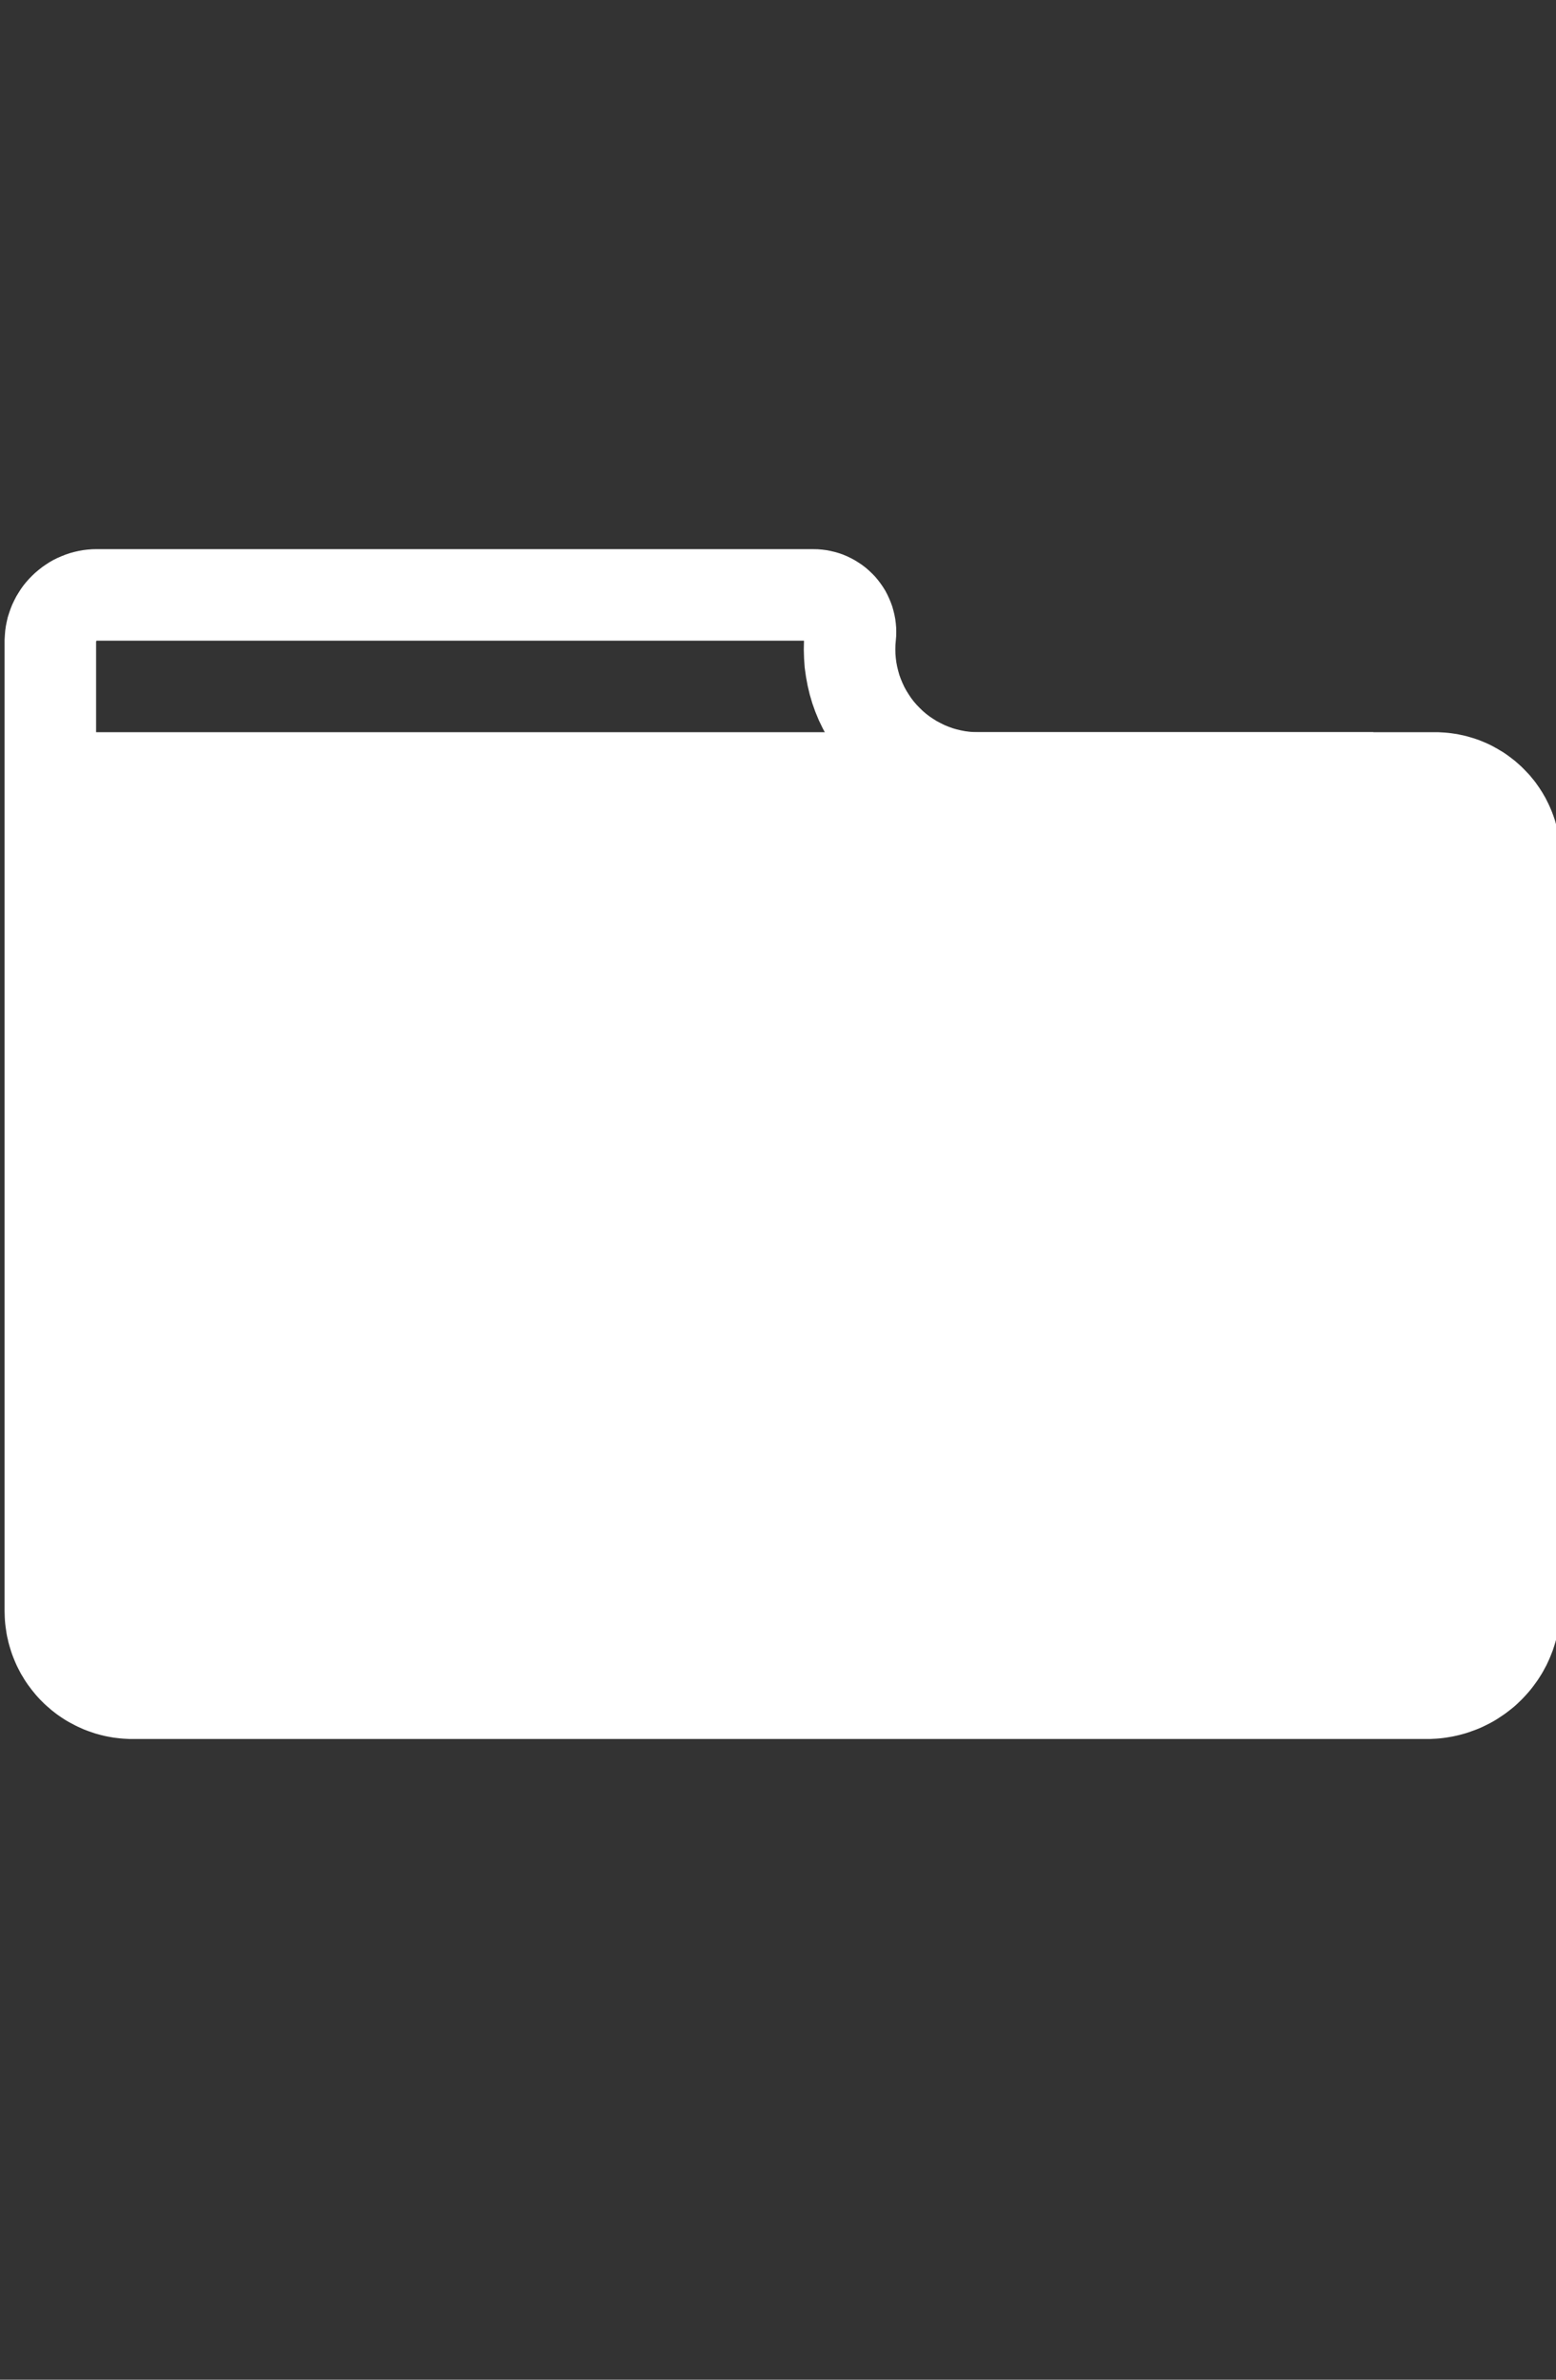 <?xml version="1.0" encoding="UTF-8" standalone="no"?><!DOCTYPE svg PUBLIC "-//W3C//DTD SVG 1.1//EN" "http://www.w3.org/Graphics/SVG/1.1/DTD/svg11.dtd"><svg width="100%" height="100%" viewBox="0 0 17 26" version="1.1" xmlns="http://www.w3.org/2000/svg" xmlns:xlink="http://www.w3.org/1999/xlink" xml:space="preserve" style="fill-rule:evenodd;clip-rule:evenodd;stroke-linejoin:round;stroke-miterlimit:1.414;"><rect x="0" y="0" width="17" height="26" fill="#333333" stroke="none"/><path id="App" d="M1283.08,-159c0,-1.326 -0.527,-2.598 -1.464,-3.536c-0.938,-0.937 -2.21,-1.464 -3.536,-1.464c-84.243,0 -1205.84,0 -1290.08,0c-1.326,0 -2.598,0.527 -3.536,1.464c-0.937,0.938 -1.464,2.21 -1.464,3.536c0,61.774 0,676.226 0,738c0,1.326 0.527,2.598 1.464,3.536c0.938,0.937 2.21,1.464 3.536,1.464c84.243,0 1205.84,0 1290.08,0c1.326,0 2.598,-0.527 3.536,-1.464c0.937,-0.938 1.464,-2.21 1.464,-3.536c0,-61.774 0,-676.226 0,-738Z" style="fill:none;"/><clipPath id="_clip1"><path d="M1283.08,-159c0,-1.326 -0.527,-2.598 -1.464,-3.536c-0.938,-0.937 -2.21,-1.464 -3.536,-1.464c-84.243,0 -1205.84,0 -1290.08,0c-1.326,0 -2.598,0.527 -3.536,1.464c-0.937,0.938 -1.464,2.21 -1.464,3.536c0,61.774 0,676.226 0,738c0,1.326 0.527,2.598 1.464,3.536c0.938,0.937 2.21,1.464 3.536,1.464c84.243,0 1205.84,0 1290.08,0c1.326,0 2.598,-0.527 3.536,-1.464c0.937,-0.938 1.464,-2.21 1.464,-3.536c0,-61.774 0,-676.226 0,-738Z"/></clipPath><g clip-path="url(#_clip1)"><rect id="sidebar" x="-17" y="-164" width="237" height="748" style="fill:none;"/><clipPath id="_clip2"><rect x="-17" y="-164" width="237" height="748"/></clipPath><g clip-path="url(#_clip2)"><g id="favorite-group__folder-item"><path id="Folder" d="M220,-26l-220.965,0l-16.035,0l0,26l237,0l0,-26Z" style="fill:none;"/></g><g id="favorite-group__folder-item--active"><rect id="FolderActive" x="-17" y="0" width="237" height="26" style="fill:none;"/><clipPath id="_clip3"><rect id="FolderActive1" x="-17" y="0" width="237" height="26"/></clipPath><g clip-path="url(#_clip3)"><g><path d="M1.066,6l7.821,0l0.048,0.001l0.048,0.004l0.047,0.006l0.046,0.009l0.046,0.011l0.045,0.013l0.045,0.016l0.043,0.018l0.043,0.021l0.041,0.022l0.04,0.025l0.039,0.026l0.038,0.029l0.036,0.031l0.035,0.033l0.033,0.034l0.031,0.037l0.029,0.038l0.027,0.039l0.025,0.04l0.022,0.042l0.02,0.043l0.018,0.043l0.016,0.044l0.013,0.046l0.011,0.045l0.009,0.047l0.006,0.047l0.004,0.047l0.001,0.047l-0.001,0.048l-0.004,0.048l0,0l-0.004,0.048l-0.001,0.048l0.001,0.047l0.004,0.047l0.006,0.047l0.009,0.047l0.011,0.045l0.013,0.046l0.016,0.044l0.018,0.043l0.02,0.043l0.023,0.042l0.025,0.04l0.026,0.039l0.029,0.038l0.032,0.037l0.033,0.034l0.034,0.033l0.036,0.031l0.038,0.029l0.039,0.026l0.04,0.025l0.042,0.022l0.042,0.021l0.044,0.018l0.044,0.016l0.045,0.013l0.046,0.011l0.047,0.009l0.047,0.006l0.047,0.004l0.048,0.001l4.991,0l0.035,0l0.035,0.002l0.035,0.002l0.035,0.003l0.035,0.004l0.034,0.005l0.034,0.005l0.033,0.007l0.034,0.007l0.033,0.008l0.032,0.009l0.033,0.01l0.032,0.01l0.032,0.011l0.031,0.012l0.031,0.013l0.031,0.013l0.03,0.014l0.03,0.015l0.029,0.016l0.029,0.016l0.028,0.017l0.029,0.017l0.027,0.018l0.027,0.019l0.027,0.02l0.026,0.02l0.026,0.02l0.025,0.022l0.025,0.022l0.024,0.022l0.023,0.023l0.023,0.024l0.023,0.024l0.022,0.024l0.021,0.026l0.021,0.025l0.02,0.026l0.019,0.027l0.019,0.027l0.018,0.028l0.018,0.028l0.016,0.028l0.017,0.029l0.015,0.03l0.015,0.03l0.014,0.03l0.013,0.03l0.013,0.031l0.012,0.032l0.011,0.031l0.011,0.032l0.009,0.033l0.009,0.033l0.008,0.033l0.007,0.033l0.007,0.034l0.006,0.034l0.004,0.034l0.004,0.034l0.003,0.035l0.003,0.035l0.001,0.035l0,0.036l0,8.165l0,0.036l-0.001,0.036l-0.003,0.037l-0.003,0.035l-0.004,0.036l-0.005,0.036l-0.005,0.035l-0.007,0.036l-0.007,0.035l-0.009,0.034l-0.009,0.035l-0.01,0.034l-0.011,0.034l-0.011,0.034l-0.013,0.033l-0.013,0.033l-0.014,0.033l-0.015,0.033l-0.015,0.032l-0.017,0.031l-0.017,0.032l-0.018,0.031l-0.019,0.03l-0.019,0.03l-0.021,0.03l-0.021,0.029l-0.021,0.028l-0.023,0.029l-0.023,0.027l-0.024,0.027l-0.025,0.027l-0.025,0.026l-0.026,0.025l-0.026,0.025l-0.027,0.024l-0.028,0.023l-0.028,0.022l-0.029,0.022l-0.029,0.021l-0.03,0.02l-0.03,0.02l-0.03,0.019l-0.031,0.018l-0.031,0.017l-0.032,0.016l-0.032,0.016l-0.032,0.015l-0.033,0.014l-0.033,0.013l-0.034,0.012l-0.033,0.012l-0.034,0.011l-0.035,0.01l-0.034,0.009l-0.035,0.008l-0.035,0.008l-0.035,0.006l-0.036,0.006l-0.035,0.005l-0.036,0.004l-0.036,0.003l-0.036,0.002l-0.036,0.002l-0.037,0l-14.14,0l-0.035,0l-0.035,-0.002l-0.034,-0.002l-0.035,-0.003l-0.034,-0.004l-0.034,-0.004l-0.034,-0.006l-0.033,-0.006l-0.034,-0.007l-0.033,-0.008l-0.033,-0.009l-0.033,-0.009l-0.032,-0.011l-0.033,-0.011l-0.032,-0.012l-0.031,-0.012l-0.031,-0.014l-0.031,-0.014l-0.031,-0.015l-0.03,-0.016l-0.03,-0.016l-0.03,-0.017l-0.029,-0.018l-0.029,-0.019l-0.028,-0.019l-0.028,-0.02l-0.027,-0.021l-0.027,-0.021l-0.026,-0.023l-0.026,-0.022l-0.026,-0.024l-0.024,-0.024l-0.025,-0.025l-0.023,-0.025l-0.023,-0.026l-0.022,-0.027l-0.022,-0.027l-0.02,-0.027l-0.021,-0.028l-0.019,-0.028l-0.019,-0.029l-0.017,-0.029l-0.018,-0.029l-0.016,-0.03l-0.016,-0.031l-0.015,-0.03l-0.014,-0.031l-0.013,-0.031l-0.013,-0.032l-0.012,-0.032l-0.011,-0.032l-0.01,-0.033l-0.01,-0.033l-0.009,-0.033l-0.007,-0.033l-0.008,-0.033l-0.006,-0.034l-0.005,-0.034l-0.005,-0.034l-0.004,-0.034l-0.003,-0.034l-0.002,-0.035l-0.001,-0.034l-0.001,-0.035l0,-10.596l0,-0.014l0,-0.001l0.003,-0.051l0.004,-0.051l0.007,-0.05l0.01,-0.049l0.011,-0.048l0.015,-0.047l0.016,-0.046l0.018,-0.045l0.021,-0.044l0.022,-0.043l0.025,-0.041l0.026,-0.041l0.028,-0.039l0.03,-0.037l0.032,-0.036l0.033,-0.034l0.035,-0.033l0.037,-0.031l0.038,-0.03l0.039,-0.027l0.04,-0.026l0.042,-0.024l0.044,-0.022l0.044,-0.019l0.045,-0.018l0.047,-0.016l0.047,-0.013l0.048,-0.011l0.049,-0.009l0.05,-0.006l0.051,-0.004l0.051,-0.001l0.008,0Zm0.005,1l-0.014,0l-0.001,0l0,0l0,0l0,0l0,0.001l-0.001,0l0,0l0,0l0,0l-0.001,0l0,0.001l-0.001,0l0,0l0,0.001l-0.001,0l0,0.001l-0.001,0l0,0.001l0,0l0,0l0,0l0,0l0,0l0,0l0,0.001l0,0.001l-0.001,0.009l0,10.581l0.001,0.016l0,0.01l0.001,0.009l0,0.01l0.001,0.01l0.002,0.01l0.001,0.009l0.002,0.01l0.002,0.009l0.002,0.01l0.003,0.009l0.003,0.009l0.003,0.01l0.003,0.009l0.003,0.009l0.004,0.009l0.003,0.009l0.005,0.009l0.004,0.008l0.004,0.009l0.005,0.008l0.005,0.009l0.005,0.008l0.005,0.008l0.006,0.008l0.005,0.008l0.006,0.008l0.006,0.007l0.007,0.008l0.006,0.007l0.007,0.008l0.007,0.007l0.007,0.007l0.007,0.006l0.007,0.007l0.008,0.006l0.007,0.006l0.008,0.006l0.008,0.006l0.008,0.005l0.008,0.005l0.009,0.006l0.008,0.005l0.009,0.004l0.008,0.005l0.009,0.004l0.009,0.004l0.009,0.004l0.009,0.003l0.009,0.004l0.009,0.003l0.009,0.003l0.009,0.002l0.01,0.003l0.009,0.002l0.01,0.002l0.009,0.002l0.01,0.002l0.01,0.001l0.009,0.001l0.01,0.001l0.01,0l0.01,0.001l0.016,0l14.128,0l0.018,0l0.011,-0.001l0.012,0l0.011,-0.001l0.011,-0.002l0.012,-0.001l0.011,-0.002l0.011,-0.002l0.011,-0.002l0.011,-0.003l0.011,-0.003l0.011,-0.003l0.01,-0.003l0.011,-0.004l0.011,-0.004l0.01,-0.004l0.011,-0.005l0.01,-0.004l0.01,-0.005l0.01,-0.006l0.01,-0.005l0.009,-0.006l0.01,-0.006l0.01,-0.006l0.009,-0.006l0.009,-0.007l0.009,-0.007l0.009,-0.007l0.009,-0.007l0.008,-0.008l0.009,-0.007l0.008,-0.008l0.008,-0.009l0.008,-0.008l0.007,-0.009l0.008,-0.008l0.007,-0.009l0.007,-0.009l0.006,-0.009l0.007,-0.01l0.006,-0.009l0.006,-0.01l0.005,-0.01l0.006,-0.009l0.005,-0.01l0.005,-0.011l0.005,-0.01l0.004,-0.01l0.004,-0.011l0.004,-0.01l0.004,-0.011l0.003,-0.011l0.003,-0.011l0.003,-0.01l0.003,-0.011l0.002,-0.012l0.002,-0.011l0.002,-0.011l0.002,-0.011l0.001,-0.011l0.001,-0.012l0.001,-0.011l0,-0.011l0,-0.018l0,-8.153l0,-0.016l0,-0.01l-0.001,-0.01l-0.001,-0.01l-0.001,-0.009l-0.001,-0.009l-0.002,-0.009l-0.001,-0.009l-0.002,-0.009l-0.002,-0.009l-0.003,-0.009l-0.002,-0.009l-0.003,-0.008l-0.003,-0.008l-0.003,-0.009l-0.004,-0.008l-0.003,-0.008l-0.004,-0.008l-0.004,-0.008l-0.004,-0.008l-0.004,-0.008l-0.005,-0.008l-0.005,-0.007l-0.005,-0.008l-0.005,-0.007l-0.005,-0.008l-0.006,-0.007l-0.006,-0.007l-0.005,-0.007l-0.006,-0.007l-0.006,-0.006l-0.007,-0.007l-0.006,-0.006l-0.007,-0.006l-0.007,-0.006l-0.007,-0.006l-0.007,-0.006l-0.007,-0.005l-0.007,-0.006l-0.008,-0.005l-0.007,-0.005l-0.008,-0.005l-0.008,-0.004l-0.007,-0.004l-0.008,-0.005l-0.008,-0.004l-0.008,-0.003l-0.009,-0.004l-0.008,-0.003l-0.008,-0.004l-0.009,-0.003l-0.008,-0.002l-0.009,-0.003l-0.008,-0.002l-0.009,-0.002l-0.009,-0.002l-0.009,-0.002l-0.009,-0.002l-0.01,-0.001l-0.009,-0.001l-0.01,-0.001l-0.009,0l-0.01,-0.001l-0.017,0l-4.997,0l-0.088,-0.002l-0.1,-0.008l-0.099,-0.013l-0.098,-0.019l-0.097,-0.023l-0.095,-0.028l-0.093,-0.034l-0.092,-0.037l-0.089,-0.043l-0.087,-0.047l-0.085,-0.052l-0.082,-0.056l-0.079,-0.061l-0.076,-0.065l-0.073,-0.069l-0.07,-0.073l-0.065,-0.077l-0.061,-0.08l-0.057,-0.082l-0.052,-0.085l-0.047,-0.088l-0.043,-0.089l-0.038,-0.092l-0.033,-0.093l-0.028,-0.095l-0.023,-0.097l-0.018,-0.097l-0.014,-0.099l-0.007,-0.099l-0.003,-0.1l0.002,-0.097l-7.713,0Z" style="fill:#fff;"/><path d="M16.277,8.5l-1.277,-0.5l-14.5,0l0,10l0.872,0.5l14.128,0l0.777,-0.5l0,-9.5Z" style="fill:#fff;"/></g></g></g><g id="favorite-group__folder-item1"><path id="Folder1" d="M220,26.38l-220.965,0l-16.035,0l0,26l237,0l0,-26Z" style="fill:none;"/></g></g></g></svg>